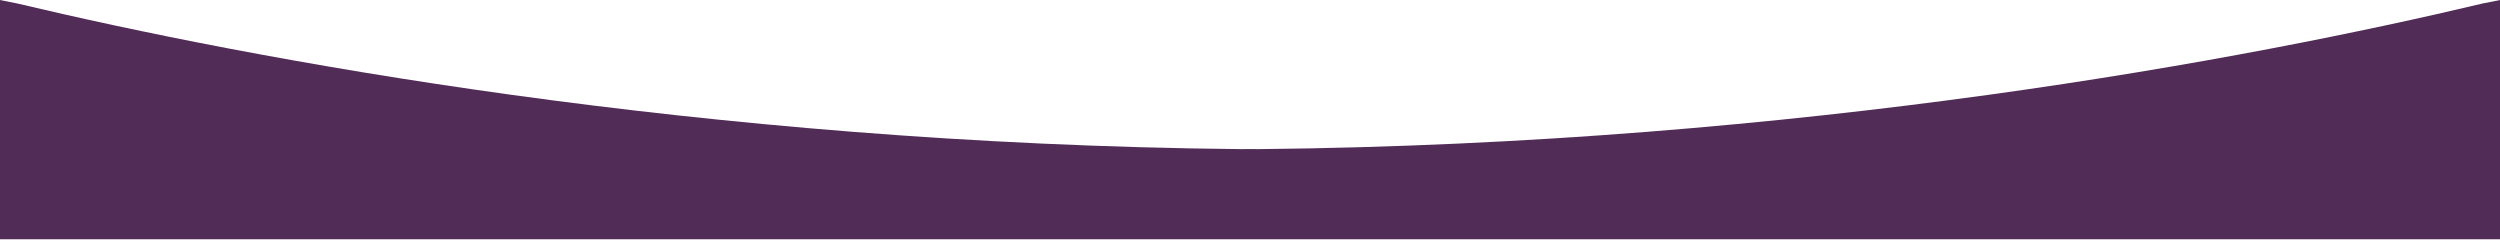 <svg xmlns="http://www.w3.org/2000/svg" viewBox="0 0 1690 162">
  <path fill="#512C57" d="M845 161.724H0V0l11.58 2.327c156.59 37.23 460.21 94.876 827.182 98.478h1.196c1.682-.016 3.363-.034 5.042-.052 1.68.018 3.36.036 5.042.052h1.196c366.972-3.602 670.59-61.248 827.182-98.478L1690 0v161.724H845zm0-30.486v30.486z"/>
</svg>

